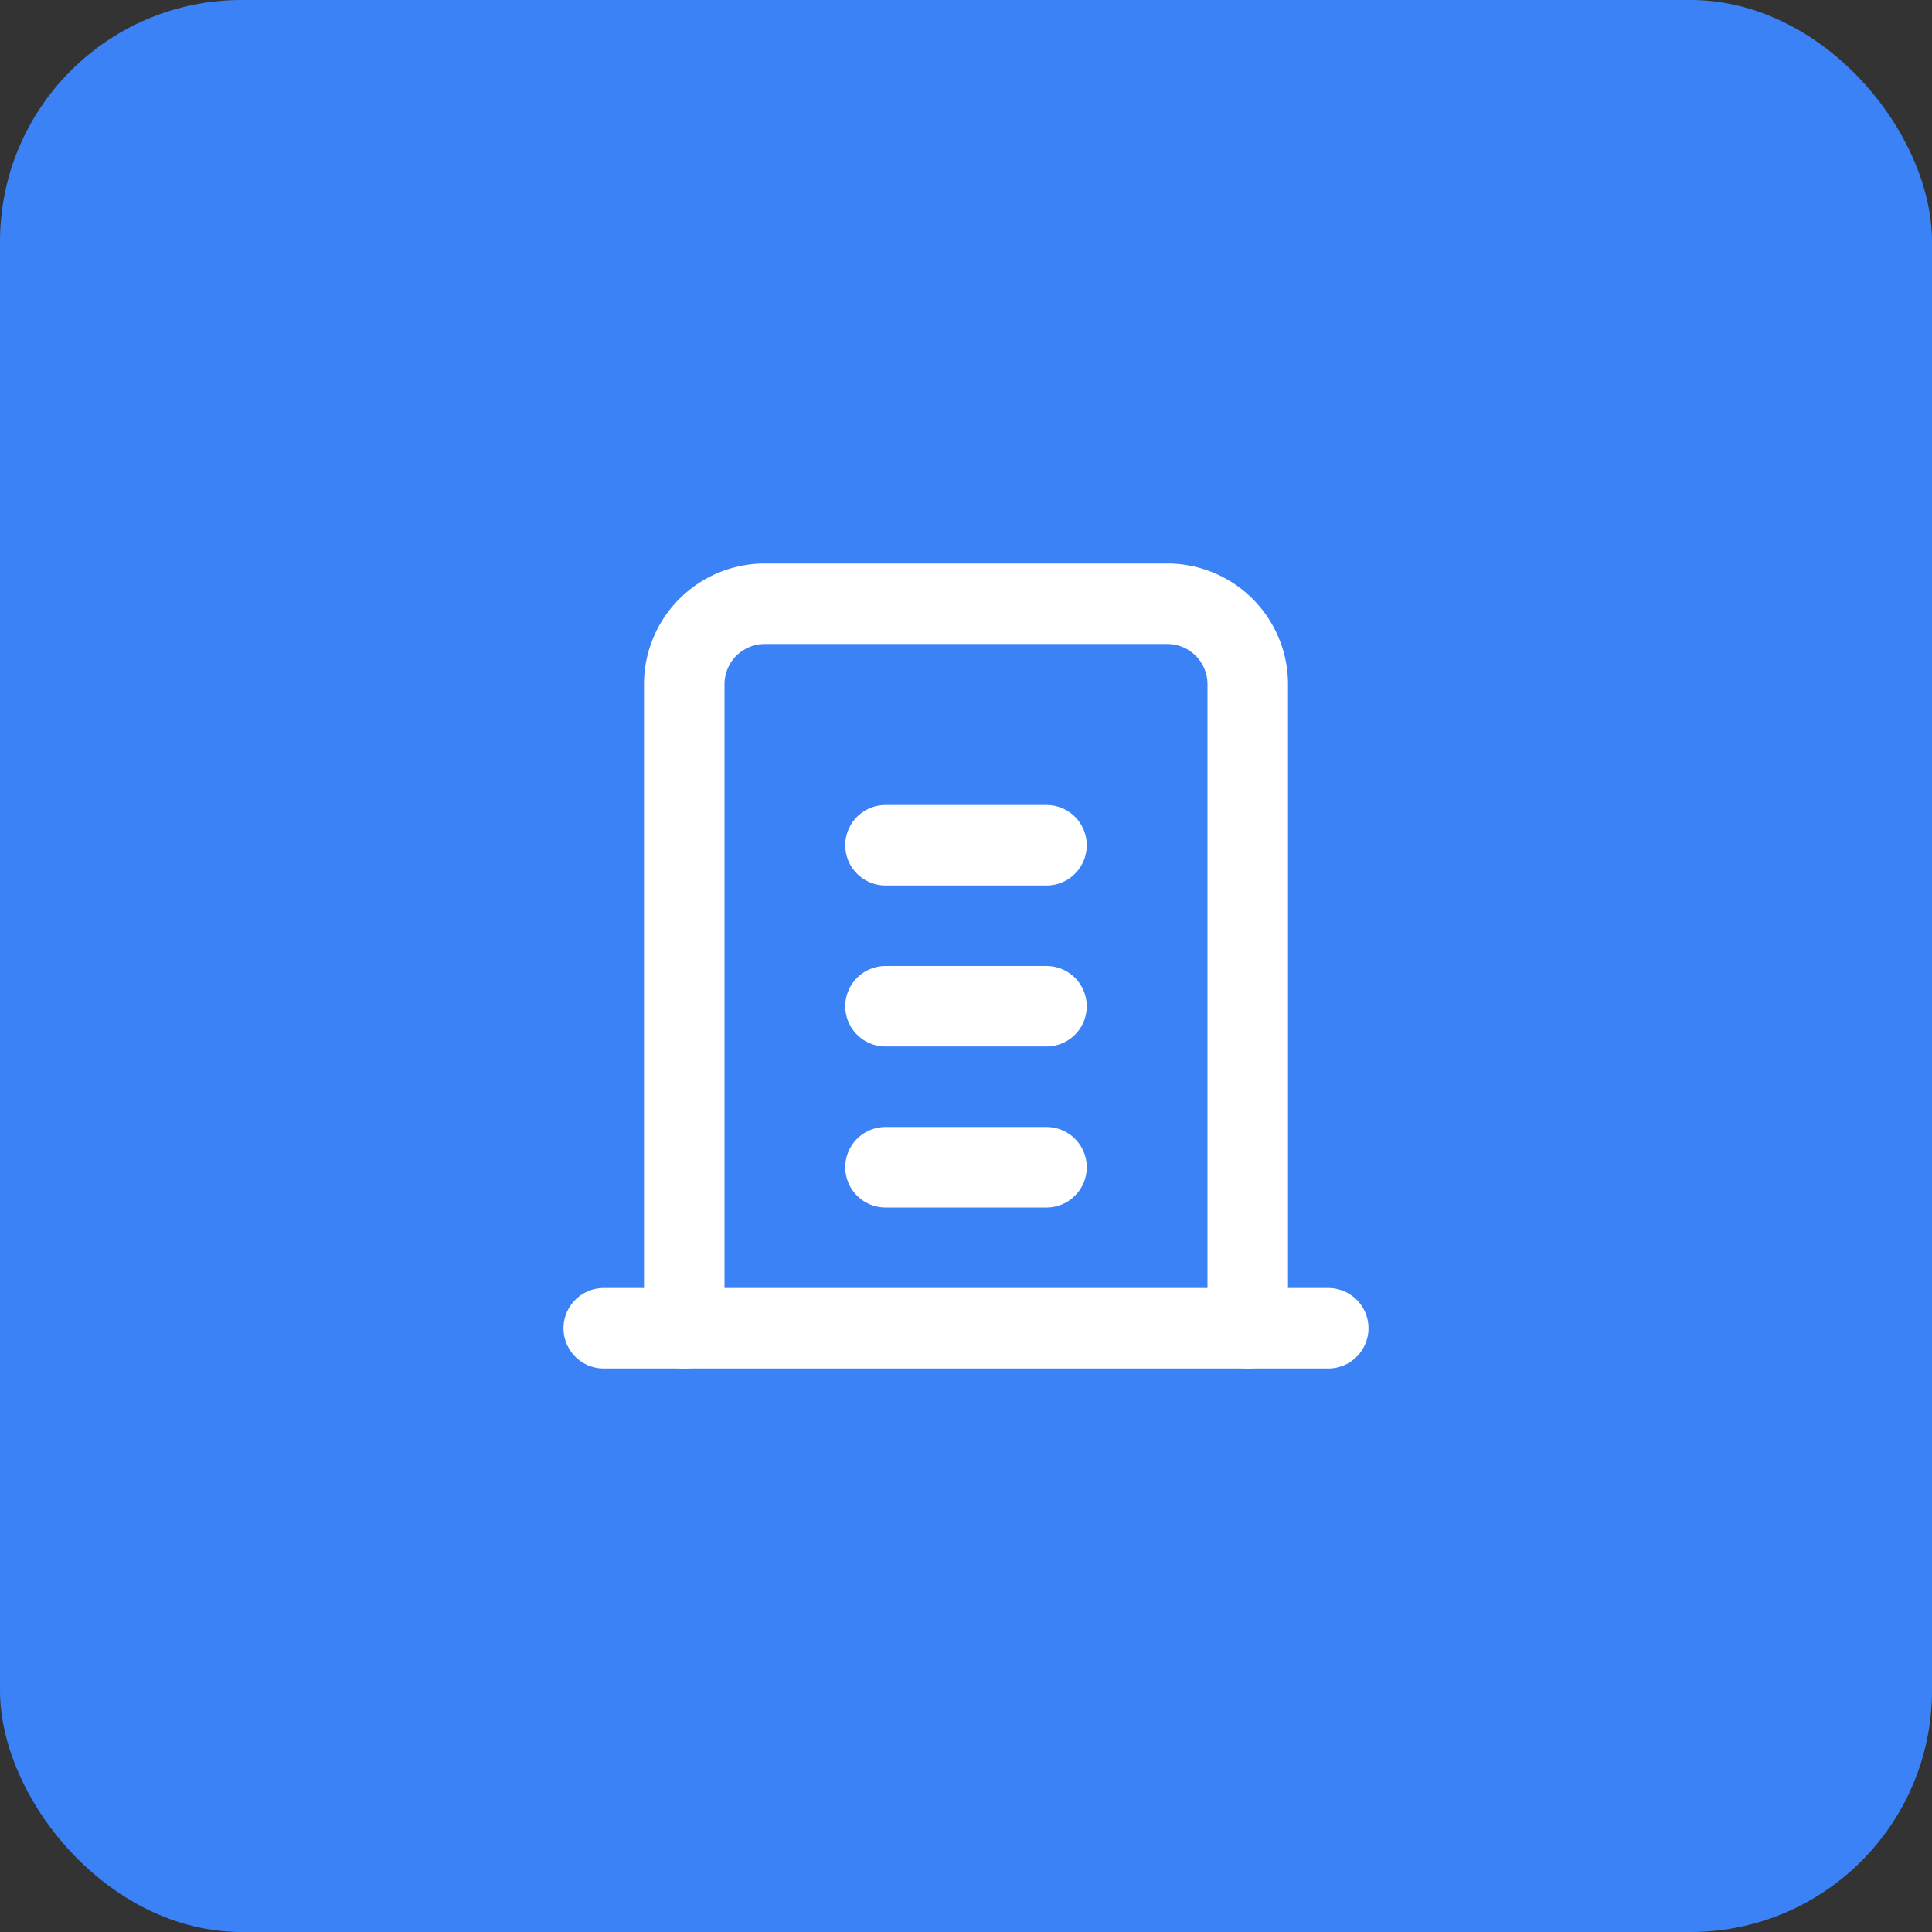 <svg width="192" height="192" viewBox="0 0 192 192" fill="none" xmlns="http://www.w3.org/2000/svg">
<rect x="0" y="0" width="192" height="192" fill="#333333" stroke="none"/>
<rect width="192" height="192" rx="24" fill="#3b82f6"/>
<svg x="48" y="48" width="96" height="96" viewBox="0 0 24 24" fill="none" stroke="white" stroke-width="2" stroke-linecap="round" stroke-linejoin="round">
<path d="M3 21h18"/>
<path d="M5 21V5a2 2 0 0 1 2-2h10a2 2 0 0 1 2 2v16"/>
<path d="M10 9h4"/>
<path d="M10 13h4"/>
<path d="M10 17h4"/>
</svg>
</svg>
